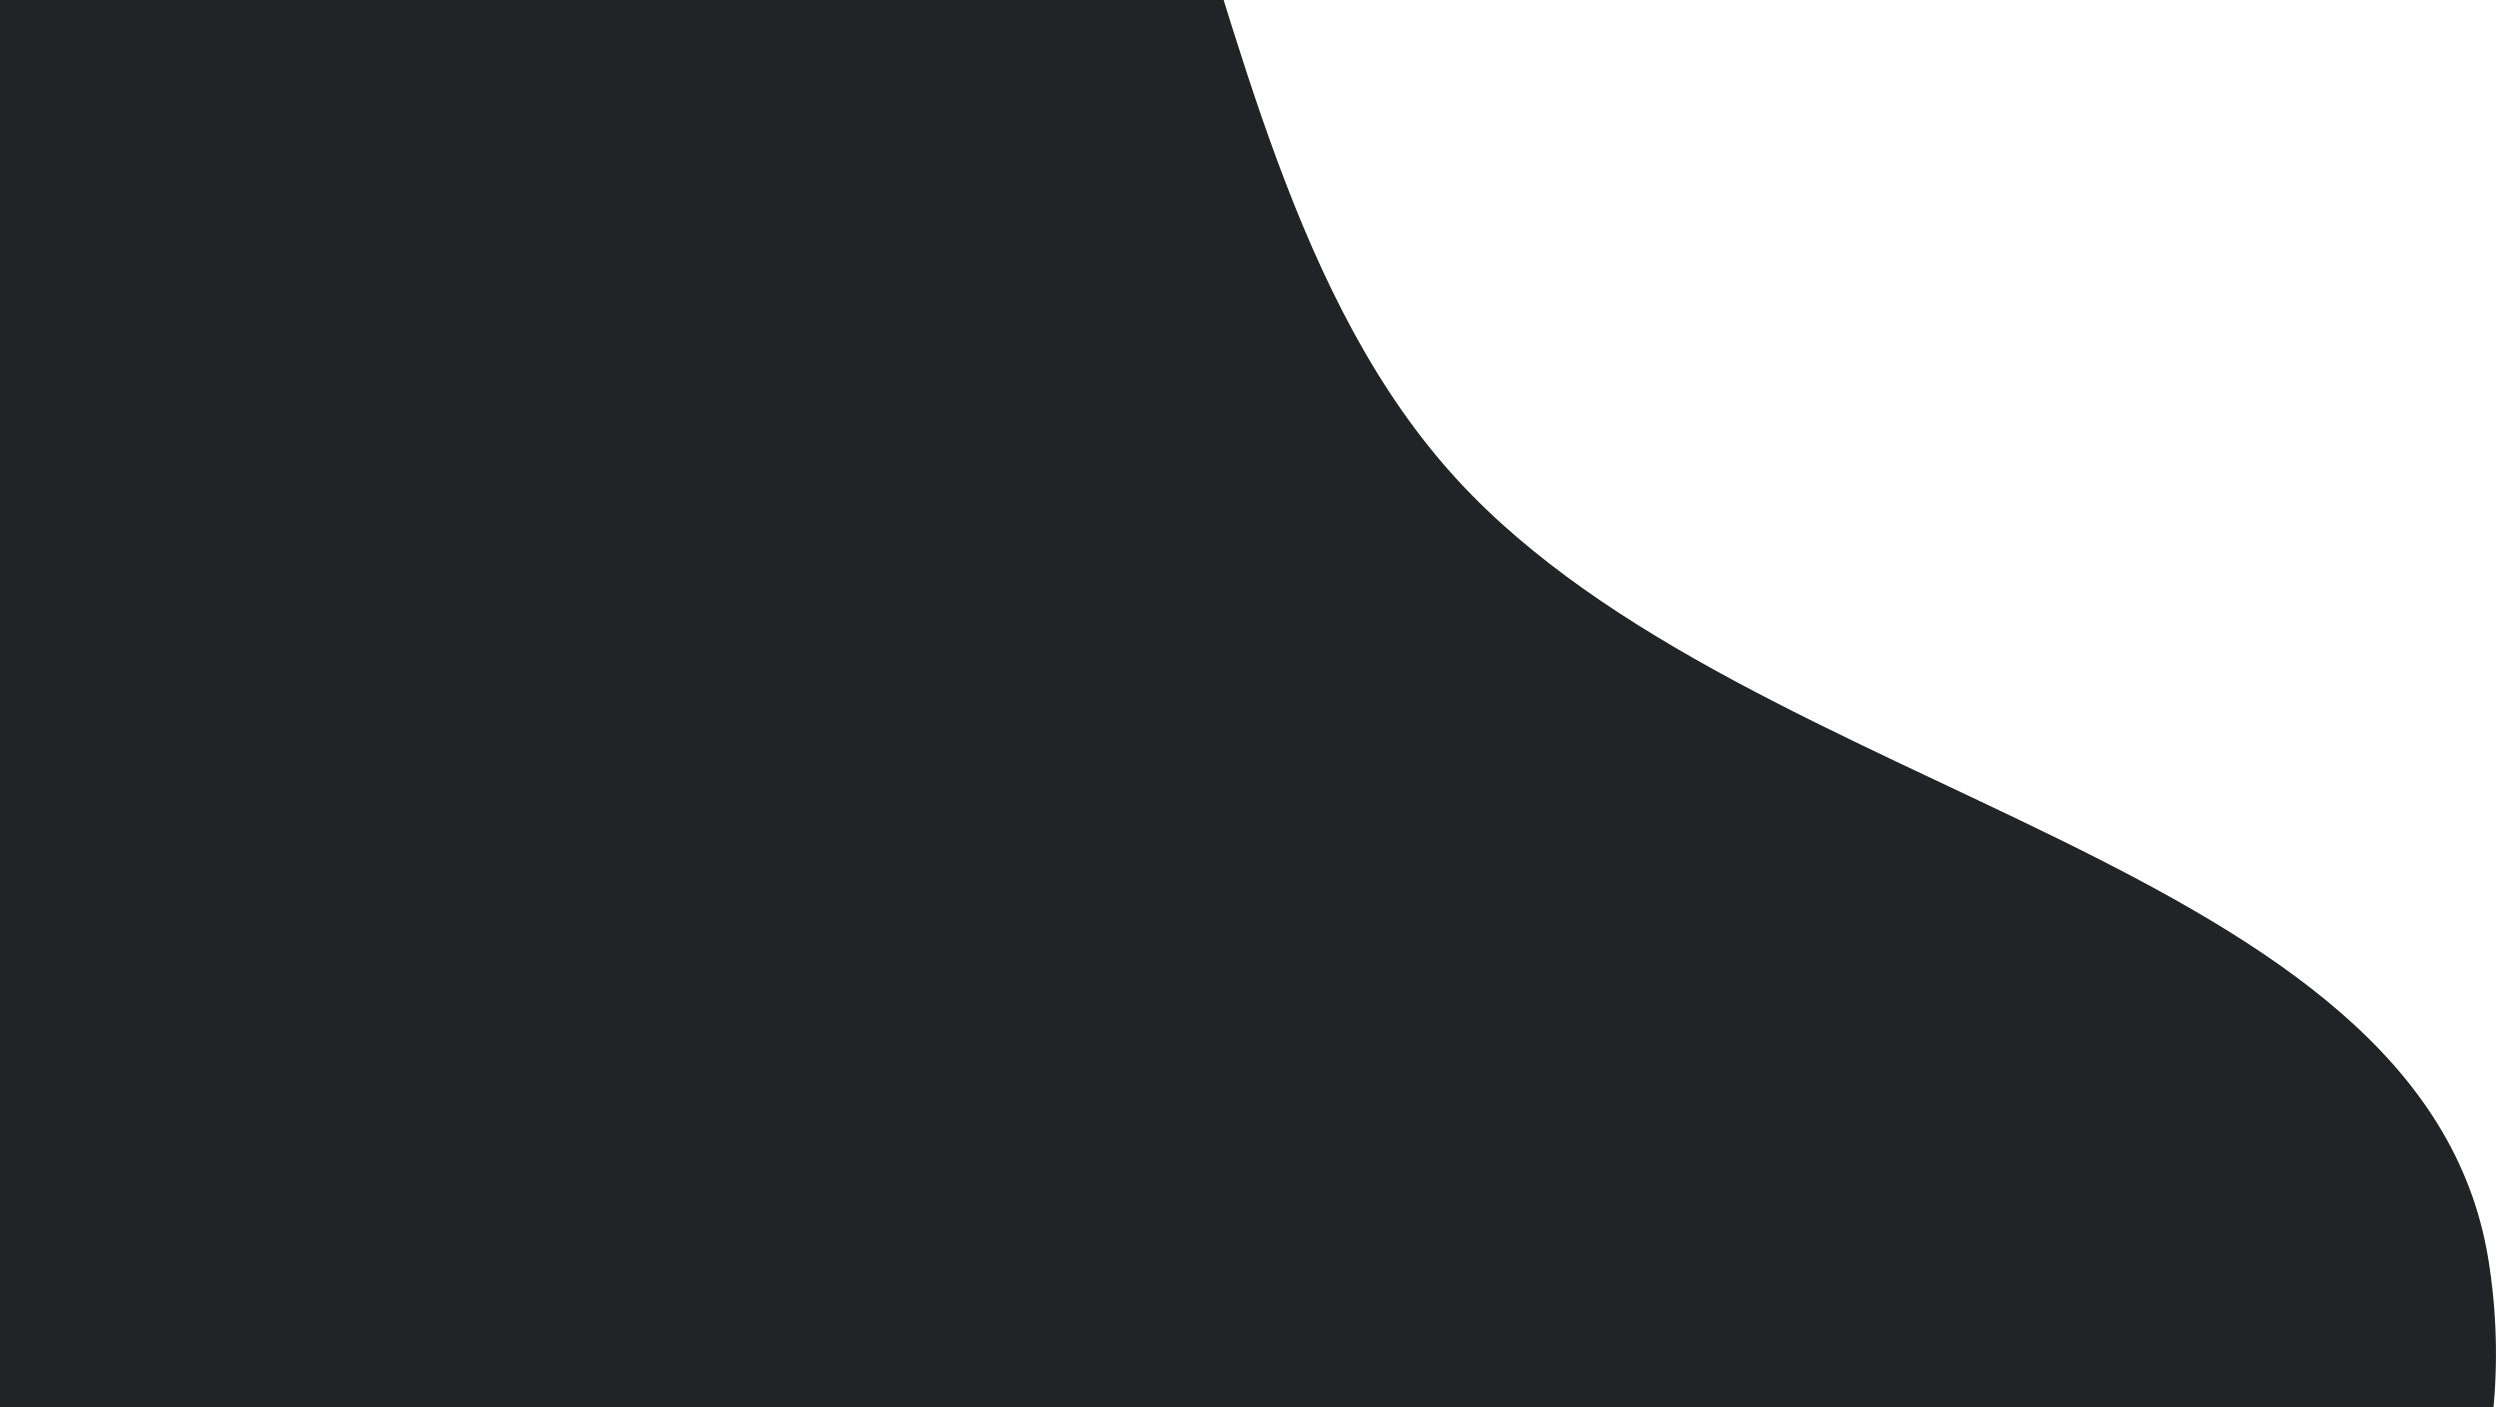 <svg width="270" height="152" viewBox="0 0 270 152" fill="none" xmlns="http://www.w3.org/2000/svg">
<path fill-rule="evenodd" clip-rule="evenodd" d="M54.885 242.808C100.377 251.544 149.061 265.075 188.791 245.234C233.782 222.766 276.022 180.886 268.742 136.009C261.704 92.622 189.295 86.476 157.422 51.854C122.171 13.562 133.763 -64.287 77.989 -71.196C23.074 -77.998 6.102 -7.46 -28.764 28.791C-54.129 55.163 -92.474 74.766 -95.523 109.207C-98.596 143.914 -72.494 175.197 -43.97 200.534C-17.298 224.225 17.705 235.667 54.885 242.808Z" fill="#222326"/>
</svg>
